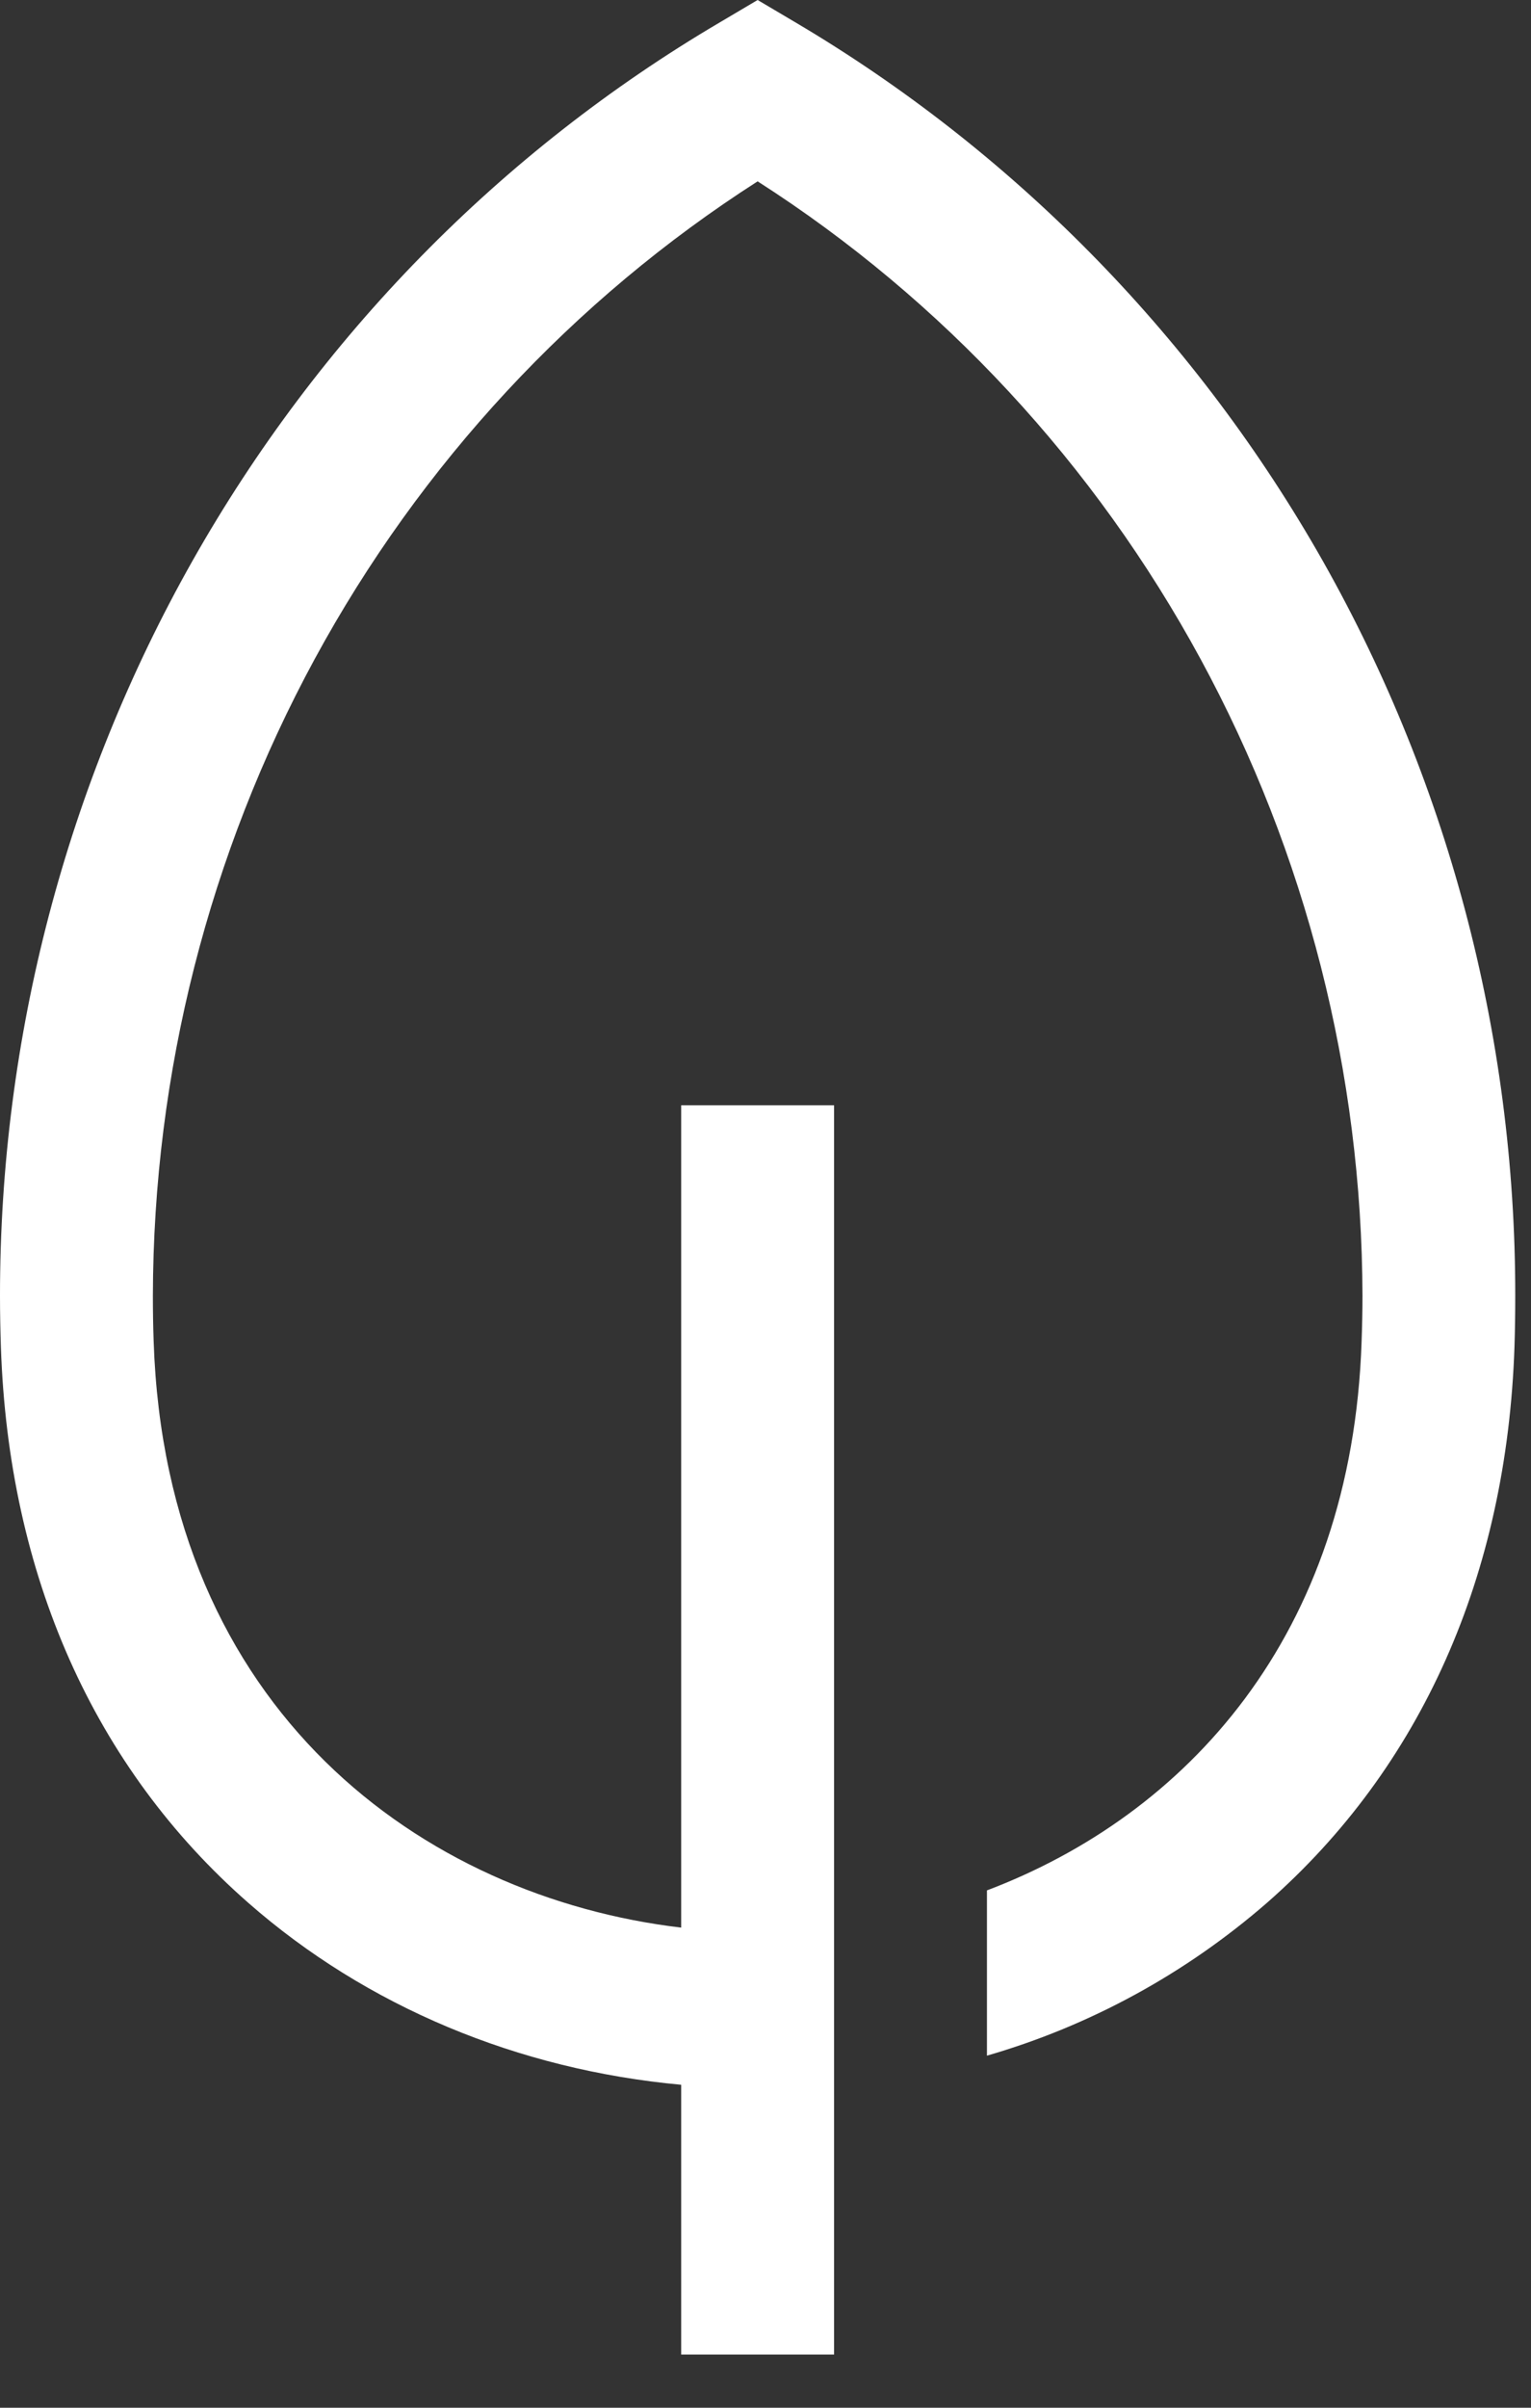 <svg width="14" height="22" viewBox="0 0 14 22" fill="none" xmlns="http://www.w3.org/2000/svg">
<rect x="0" y="0" width="14" height="22" fill="#333333" stroke="none"/>
<path d="M12.041 5.029C10.886 3.031 9.245 1.37 7.278 0.207L6.928 0L6.578 0.207C4.577 1.385 2.916 3.081 1.761 5.123C0.607 7.165 -0.001 9.482 1.0283e-06 11.84C1.0283e-06 11.993 0.003 12.149 0.008 12.303C0.077 14.393 0.86 16.151 2.271 17.387C3.351 18.334 4.737 18.912 6.229 19.049V21.514H7.627V10.099H6.229V17.613C3.868 17.334 1.517 15.631 1.405 12.255C1.4 12.117 1.398 11.977 1.398 11.84C1.402 9.804 1.911 7.802 2.878 6.021C3.845 4.241 5.239 2.739 6.928 1.657C8.618 2.739 10.011 4.241 10.978 6.021C11.945 7.802 12.454 9.804 12.459 11.84C12.459 11.977 12.456 12.117 12.451 12.255C12.362 14.956 10.839 16.586 9.025 17.273V18.783C9.966 18.511 10.839 18.035 11.585 17.387C12.996 16.151 13.779 14.393 13.849 12.303C13.854 12.149 13.856 11.993 13.856 11.84C13.858 9.445 13.231 7.093 12.041 5.029Z" fill="white"/>
</svg>
